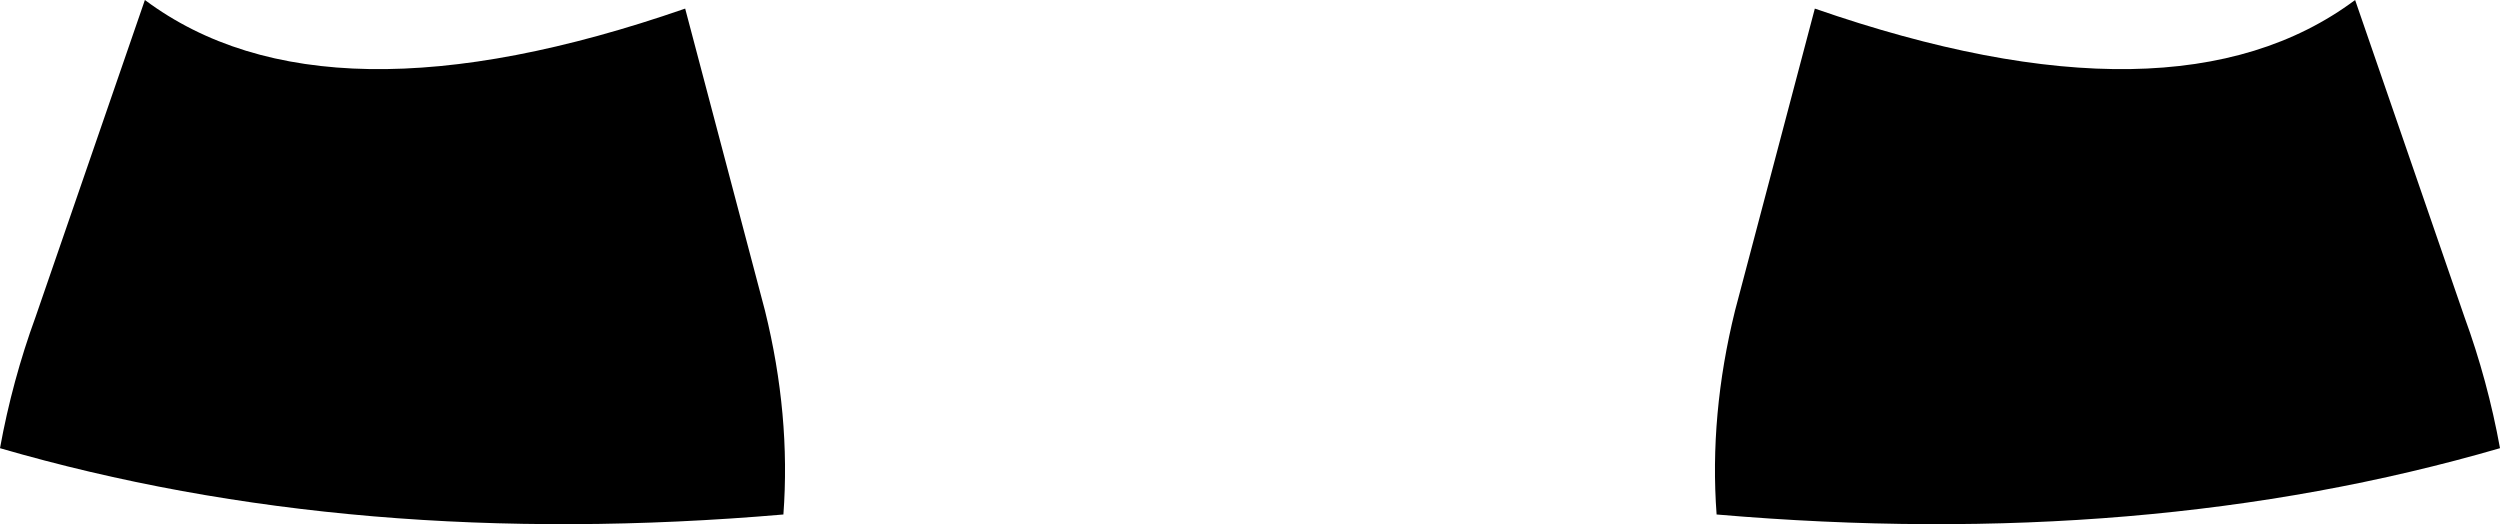 <?xml version="1.0" encoding="UTF-8" standalone="no"?>
<svg xmlns:xlink="http://www.w3.org/1999/xlink" height="21.35px" width="101.8px" xmlns="http://www.w3.org/2000/svg">
  <g transform="matrix(1.0, 0.0, 0.0, 1.0, -348.9, -427.05)">
    <path d="M450.7 445.3 Q436.25 449.5 418.8 448.0 418.5 443.95 419.55 439.7 L422.8 427.4 Q437.5 432.5 444.8 427.05 L449.25 439.95 Q450.2 442.55 450.7 445.3 M380.05 439.7 Q381.1 443.95 380.8 448.0 363.35 449.5 348.9 445.3 349.4 442.55 350.35 439.95 L354.8 427.05 Q362.1 432.5 376.8 427.4 L380.05 439.7" fill="#000000" fill-rule="evenodd" stroke="none"/>
  </g>
</svg>
